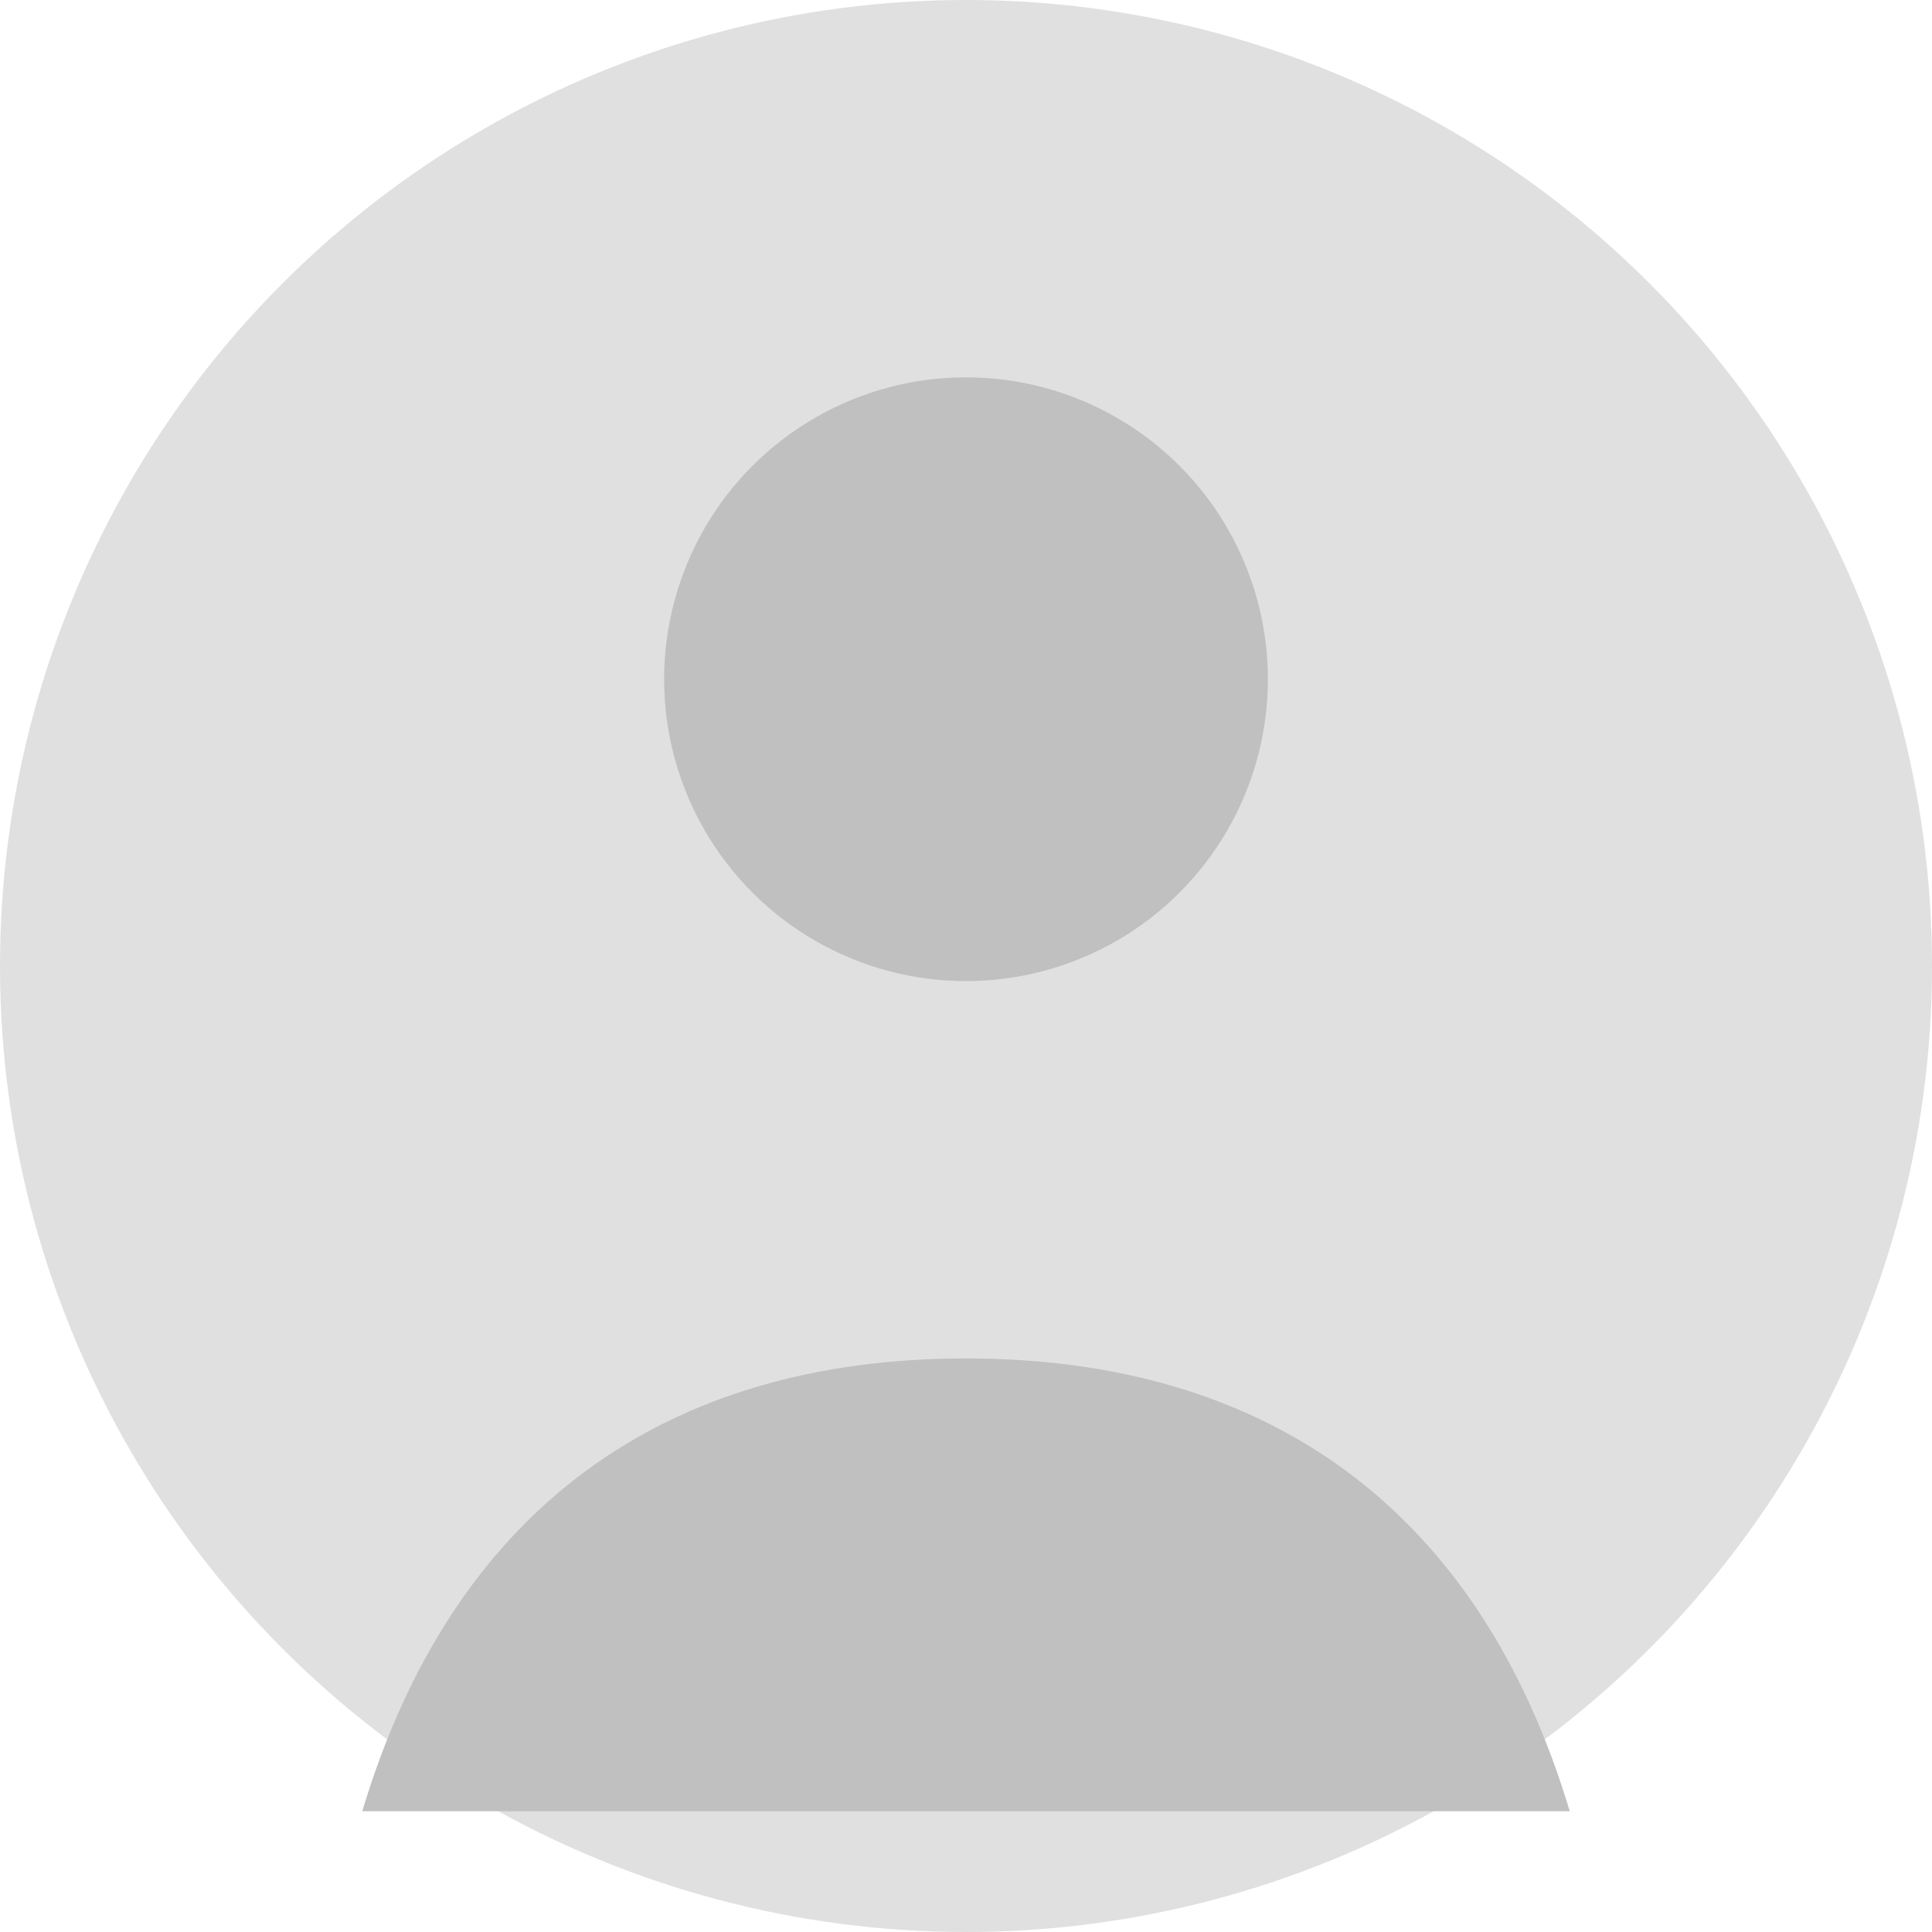 <svg xmlns="http://www.w3.org/2000/svg" viewBox="0 0 128 128" width="128" height="128">
  <circle cx="64" cy="64" r="64" fill="#e0e0e0"/>
  <circle cx="64" cy="45" r="20" fill="#c0c0c0"/>
  <path d="M64 90 C44 90 30 100 24 120 L104 120 C98 100 84 90 64 90 Z" fill="#c0c0c0"/>
</svg>